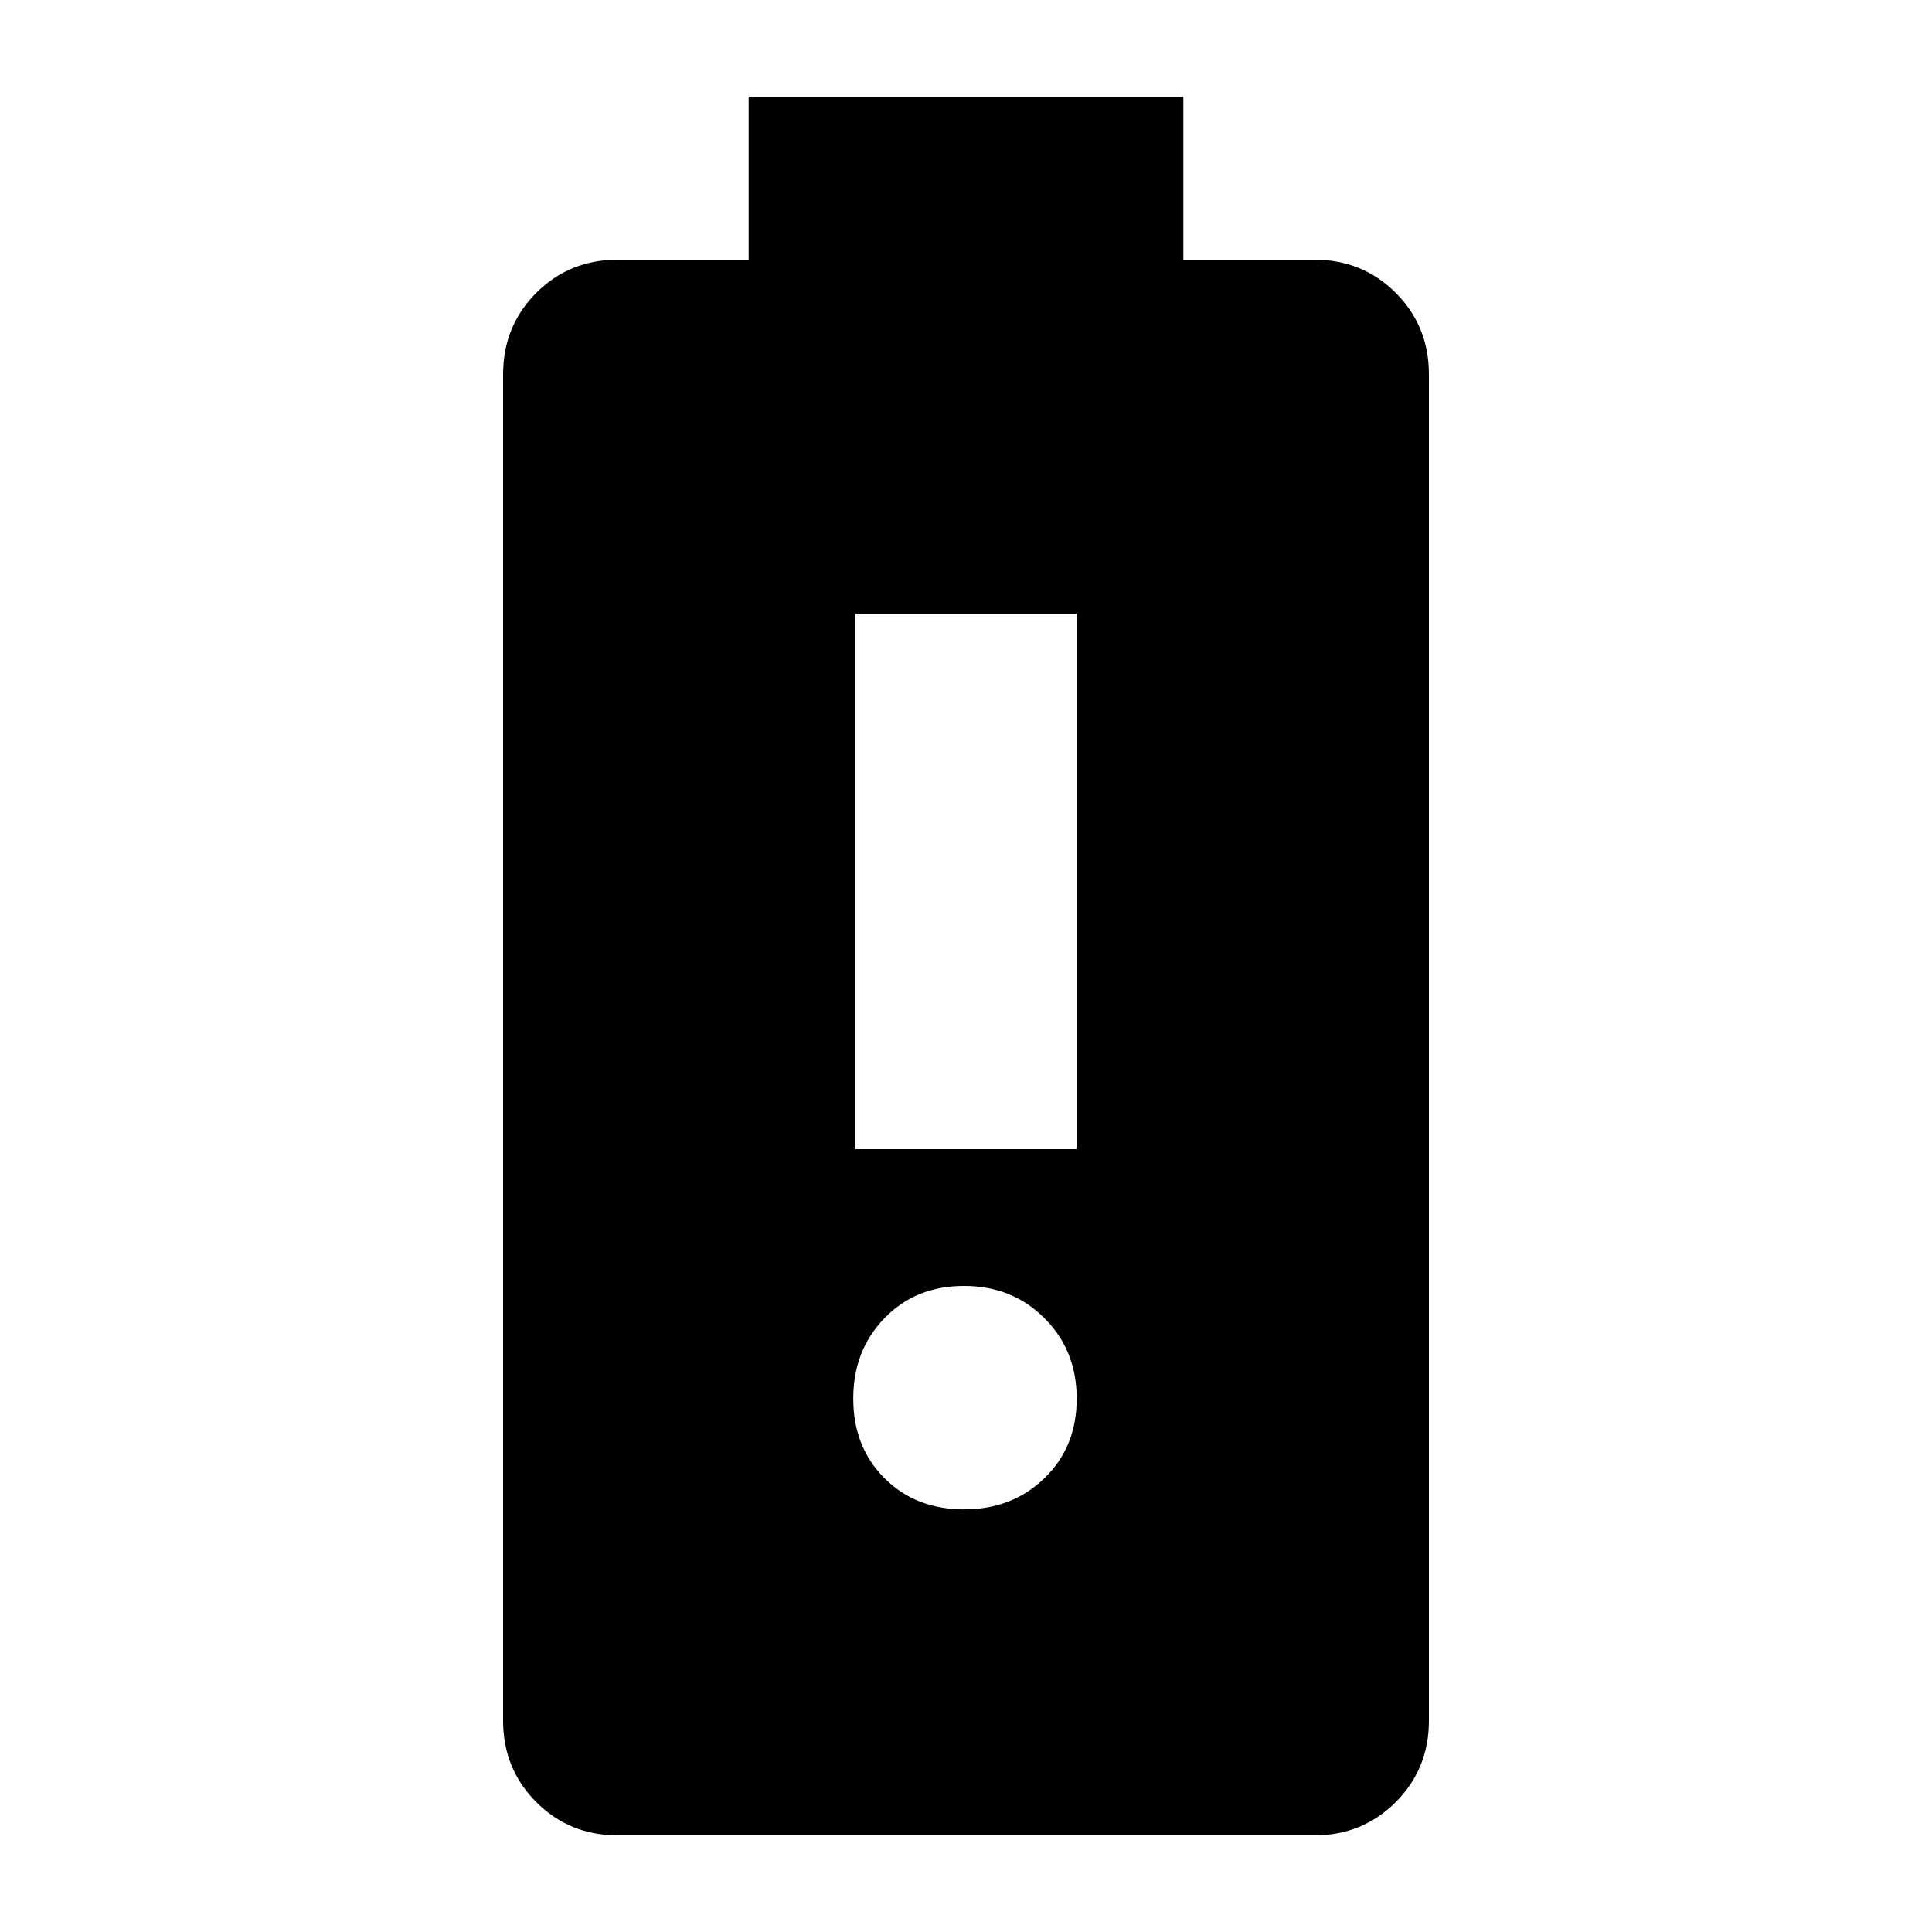 <svg xmlns="http://www.w3.org/2000/svg" height="20" width="20"><path d="M6.396 19Q5.896 19 5.552 18.656Q5.208 18.312 5.208 17.812V3.875Q5.208 3.375 5.552 3.031Q5.896 2.688 6.396 2.688H7.75V1H12.25V2.688H13.604Q14.104 2.688 14.448 3.031Q14.792 3.375 14.792 3.875V17.812Q14.792 18.312 14.448 18.656Q14.104 19 13.604 19ZM9.979 15.625Q10.479 15.625 10.812 15.302Q11.146 14.979 11.146 14.479Q11.146 13.979 10.812 13.646Q10.479 13.312 9.979 13.312Q9.479 13.312 9.156 13.646Q8.833 13.979 8.833 14.479Q8.833 14.979 9.156 15.302Q9.479 15.625 9.979 15.625ZM8.854 11.896H11.146V6.354H8.854Z"/></svg>